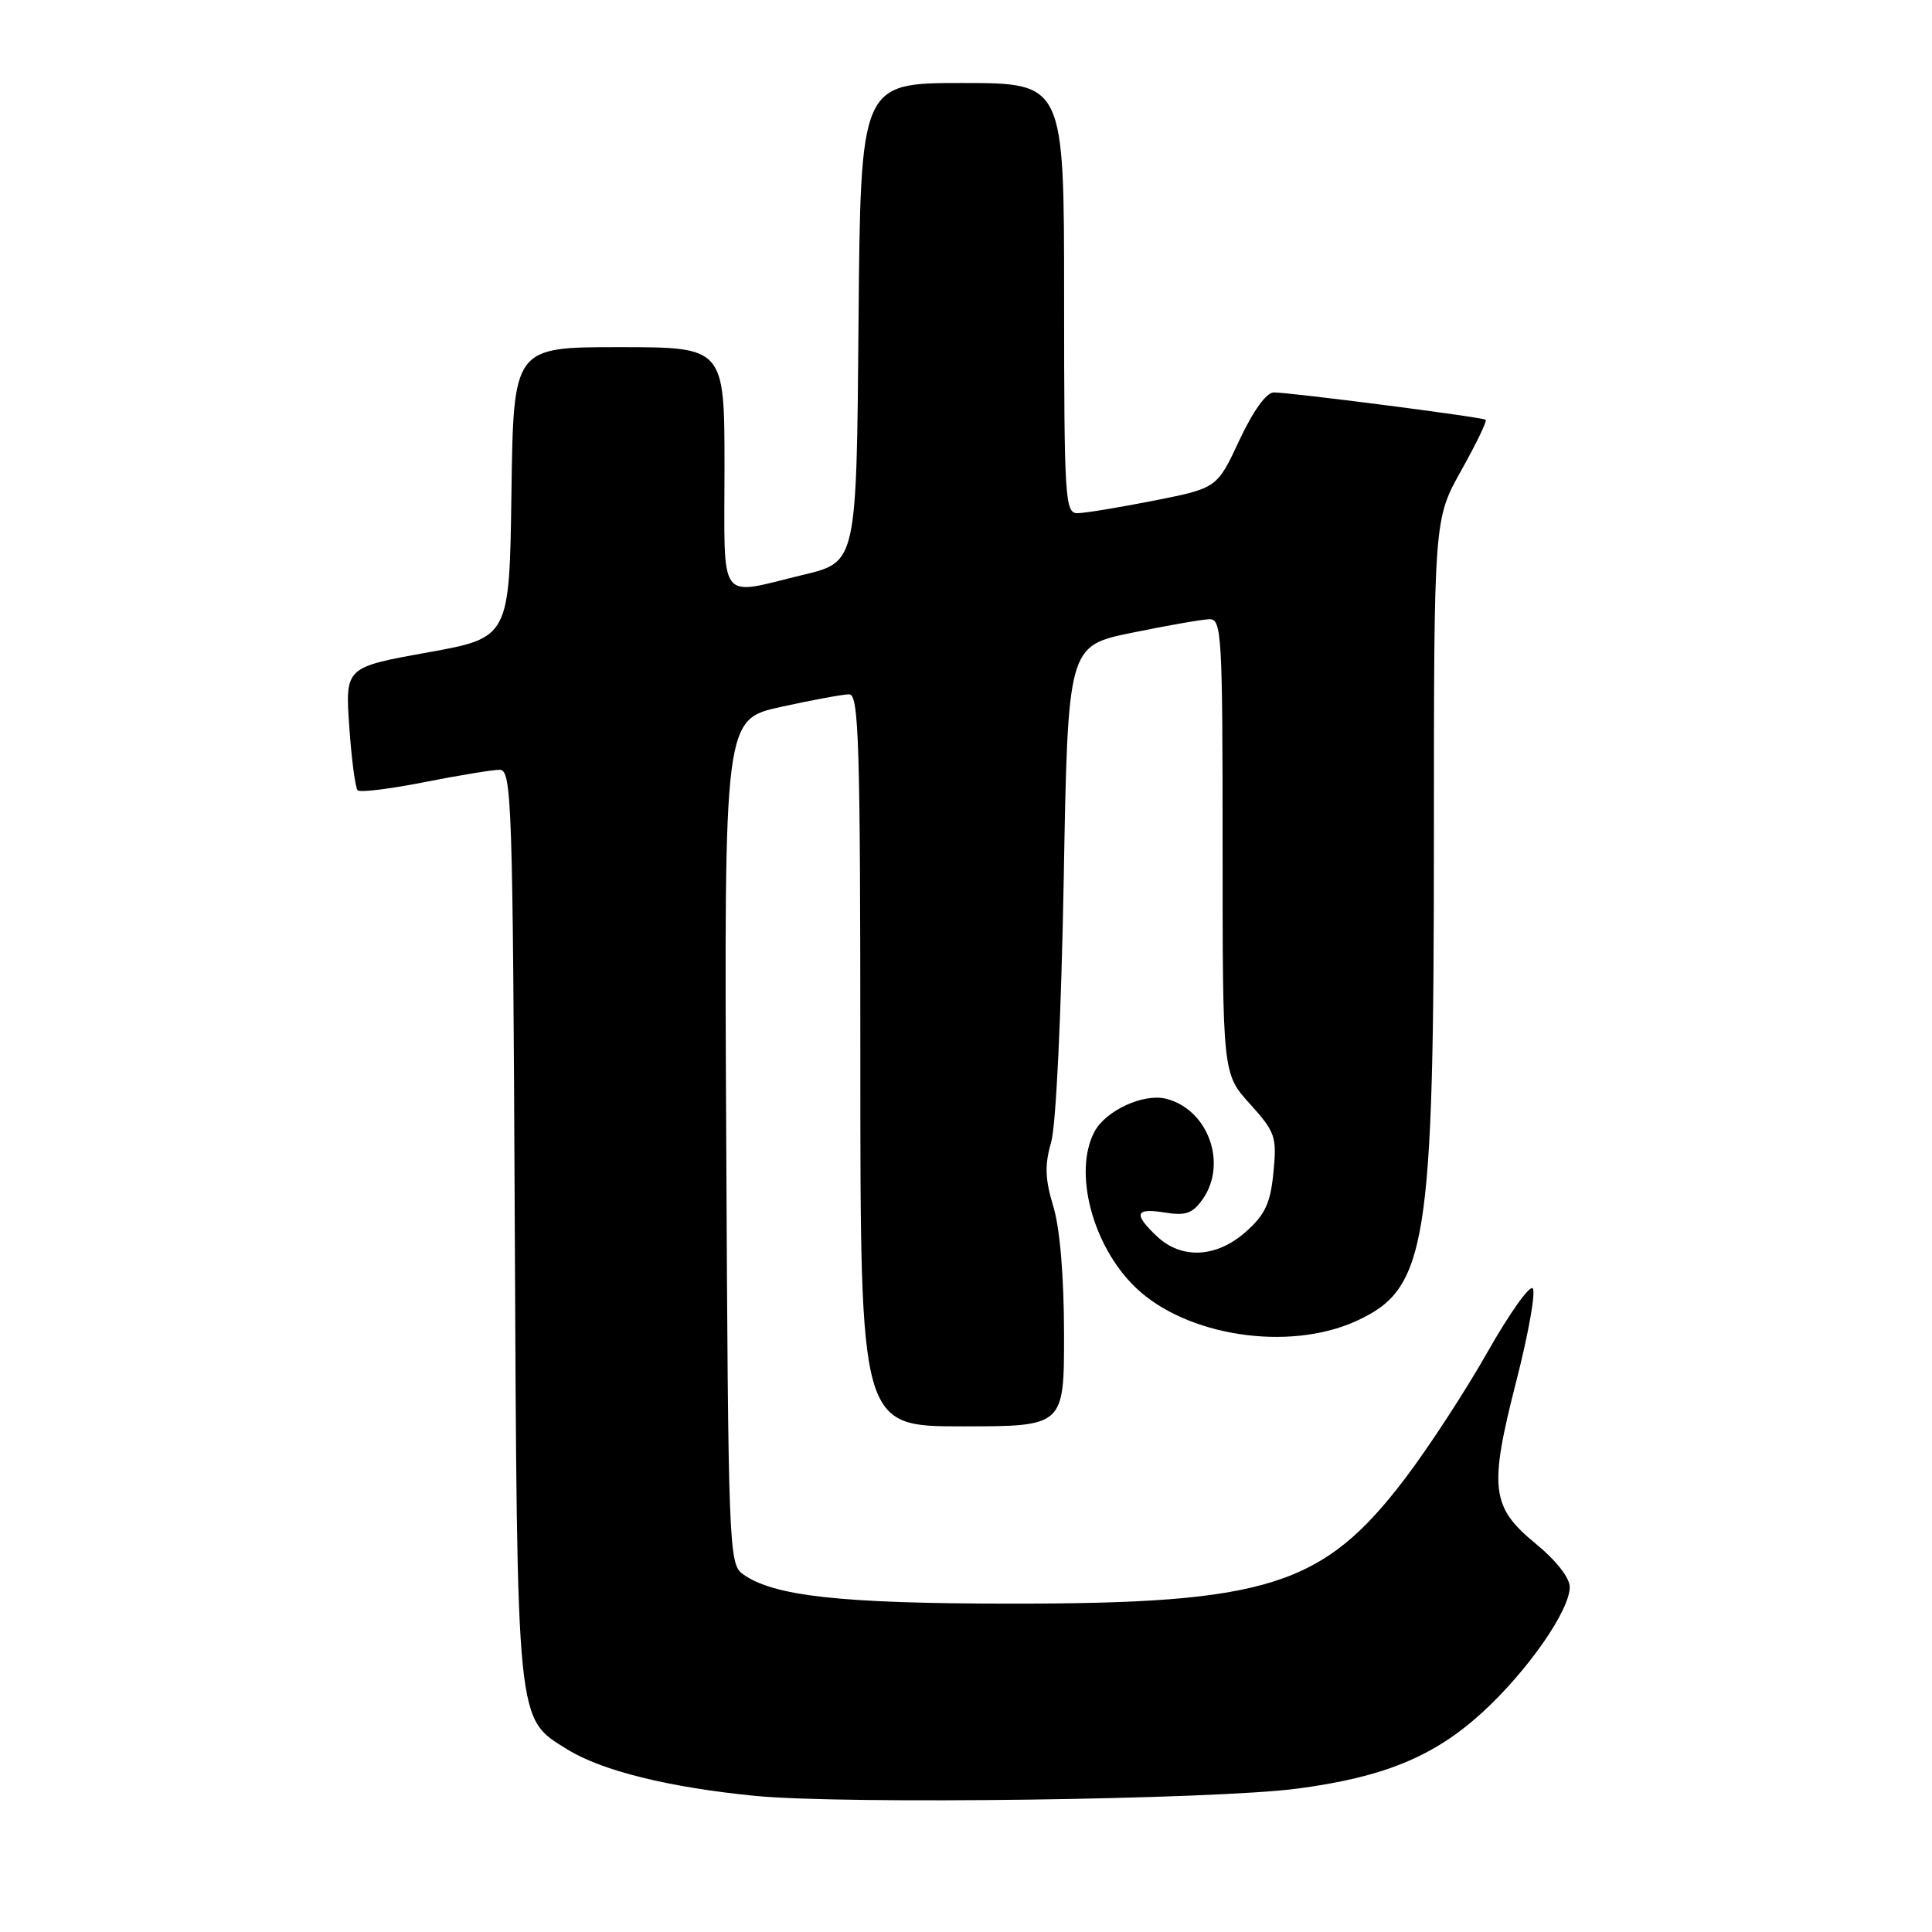 <?xml version="1.0" encoding="UTF-8" standalone="no"?>
<!DOCTYPE svg PUBLIC "-//W3C//DTD SVG 1.1//EN" "http://www.w3.org/Graphics/SVG/1.1/DTD/svg11.dtd" >
<svg xmlns="http://www.w3.org/2000/svg" xmlns:xlink="http://www.w3.org/1999/xlink" version="1.1" viewBox="0 0 256 256">
 <g >
 <path fill="currentColor"
d=" M 171.82 237.01 C 183.35 235.50 189.99 232.77 196.40 226.92 C 202.41 221.42 208.00 213.41 208.00 210.28 C 208.00 209.08 206.17 206.74 203.54 204.59 C 197.56 199.69 197.27 197.26 200.92 183.00 C 202.54 176.68 203.52 171.15 203.09 170.71 C 202.67 170.28 199.96 174.11 197.07 179.21 C 194.18 184.32 189.27 191.84 186.17 195.92 C 175.33 210.17 167.98 212.50 134.00 212.49 C 111.33 212.48 102.43 211.50 98.38 208.54 C 96.58 207.22 96.49 204.66 96.23 151.24 C 95.95 95.32 95.95 95.32 103.50 93.66 C 107.66 92.75 111.72 92.00 112.53 92.00 C 113.80 92.00 114.00 98.47 114.00 140.50 C 114.00 189.00 114.00 189.00 127.50 189.00 C 141.00 189.00 141.00 189.00 140.99 176.75 C 140.98 169.11 140.45 162.75 139.57 159.86 C 138.47 156.23 138.41 154.37 139.28 151.36 C 139.93 149.11 140.62 134.59 140.95 116.54 C 141.50 85.58 141.50 85.58 150.00 83.84 C 154.68 82.88 159.29 82.07 160.25 82.05 C 161.88 82.00 162.00 84.08 162.00 112.13 C 162.00 142.26 162.00 142.26 165.61 146.26 C 168.98 149.99 169.20 150.61 168.74 155.32 C 168.35 159.40 167.65 160.93 165.11 163.19 C 161.23 166.66 156.59 166.91 153.31 163.83 C 150.14 160.84 150.41 160.03 154.37 160.67 C 157.11 161.12 158.03 160.79 159.37 158.89 C 162.68 154.15 160.07 146.99 154.51 145.59 C 151.53 144.84 146.53 147.14 145.03 149.94 C 142.18 155.28 144.76 165.11 150.46 170.59 C 157.16 177.05 170.73 179.12 179.67 175.06 C 189.10 170.78 190.00 165.19 190.00 110.82 C 190.00 68.82 190.00 68.82 193.61 62.36 C 195.60 58.81 197.07 55.77 196.86 55.62 C 196.42 55.27 171.02 52.00 168.79 52.00 C 167.80 52.00 166.06 54.42 164.22 58.34 C 161.26 64.68 161.26 64.68 152.88 66.34 C 148.27 67.25 143.71 68.00 142.75 68.00 C 141.12 68.00 141.00 65.98 141.00 39.50 C 141.00 11.00 141.00 11.00 127.51 11.00 C 114.03 11.00 114.03 11.00 113.76 42.74 C 113.50 74.47 113.50 74.47 106.50 76.15 C 94.97 78.93 96.00 80.31 96.00 62.00 C 96.00 46.00 96.00 46.00 82.02 46.00 C 68.04 46.00 68.04 46.00 67.77 65.25 C 67.50 84.50 67.50 84.50 56.62 86.46 C 45.74 88.42 45.74 88.42 46.28 96.29 C 46.58 100.61 47.08 104.41 47.39 104.72 C 47.70 105.03 51.67 104.54 56.23 103.64 C 60.78 102.74 65.27 102.00 66.21 102.00 C 67.81 102.00 67.95 106.14 68.21 162.25 C 68.53 229.22 68.37 227.59 75.22 231.83 C 79.81 234.66 88.74 236.86 100.14 237.97 C 111.94 239.11 160.76 238.46 171.82 237.01 Z "/>
</g>
</svg>
